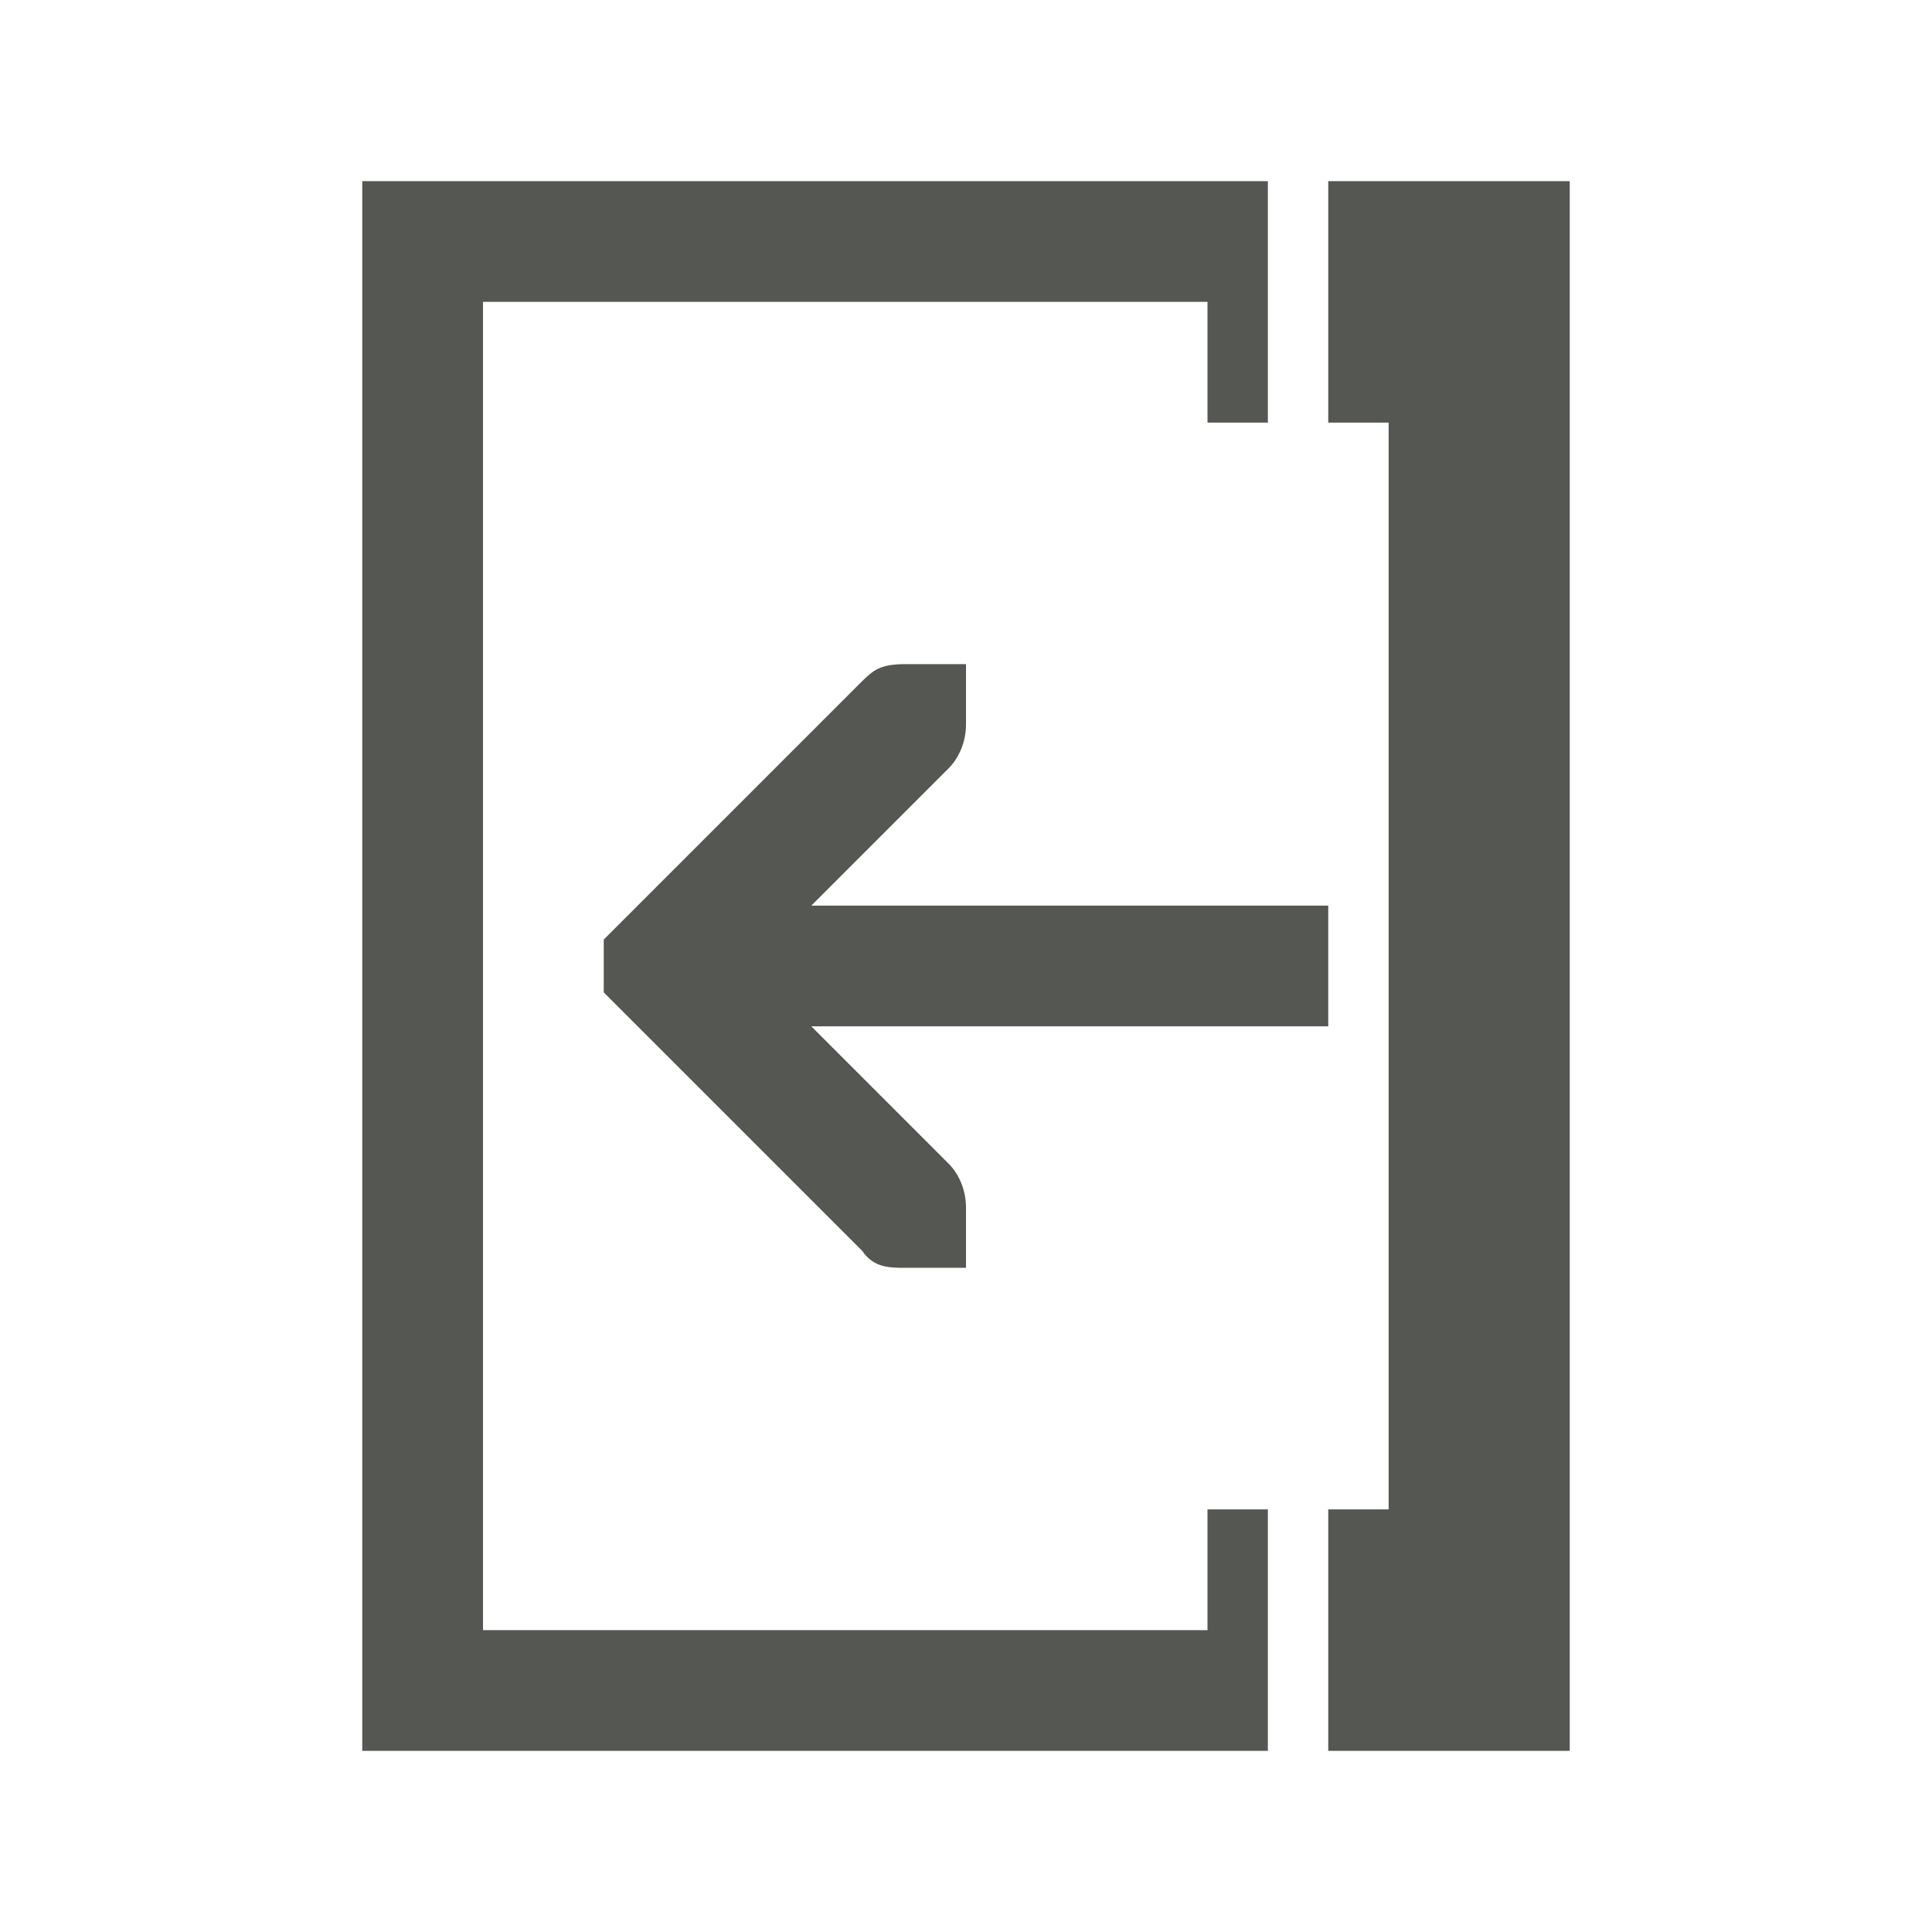 <svg height="32" viewBox="0 0 32 32" width="32" xmlns="http://www.w3.org/2000/svg"><path d="m26 3h-4v4h1v7 4 7h-1v4h4v-11-4zm-4 12h-8.562l2.281-2.281c.181-.188.281-.453.281-.719v-1h-1c-.424 0-.531.1-.719.281l-4 4-.281.281v.875l.281.281 4 4c.188.281.453.281.719.281h1v-1c0-.265-.1-.531-.281-.719l-2.281-2.281h8.562zm-1-12h-15v11 4 11h15v-4h-1v2h-12v-9-4-9h12v2h1z" fill="#555753"/></svg>